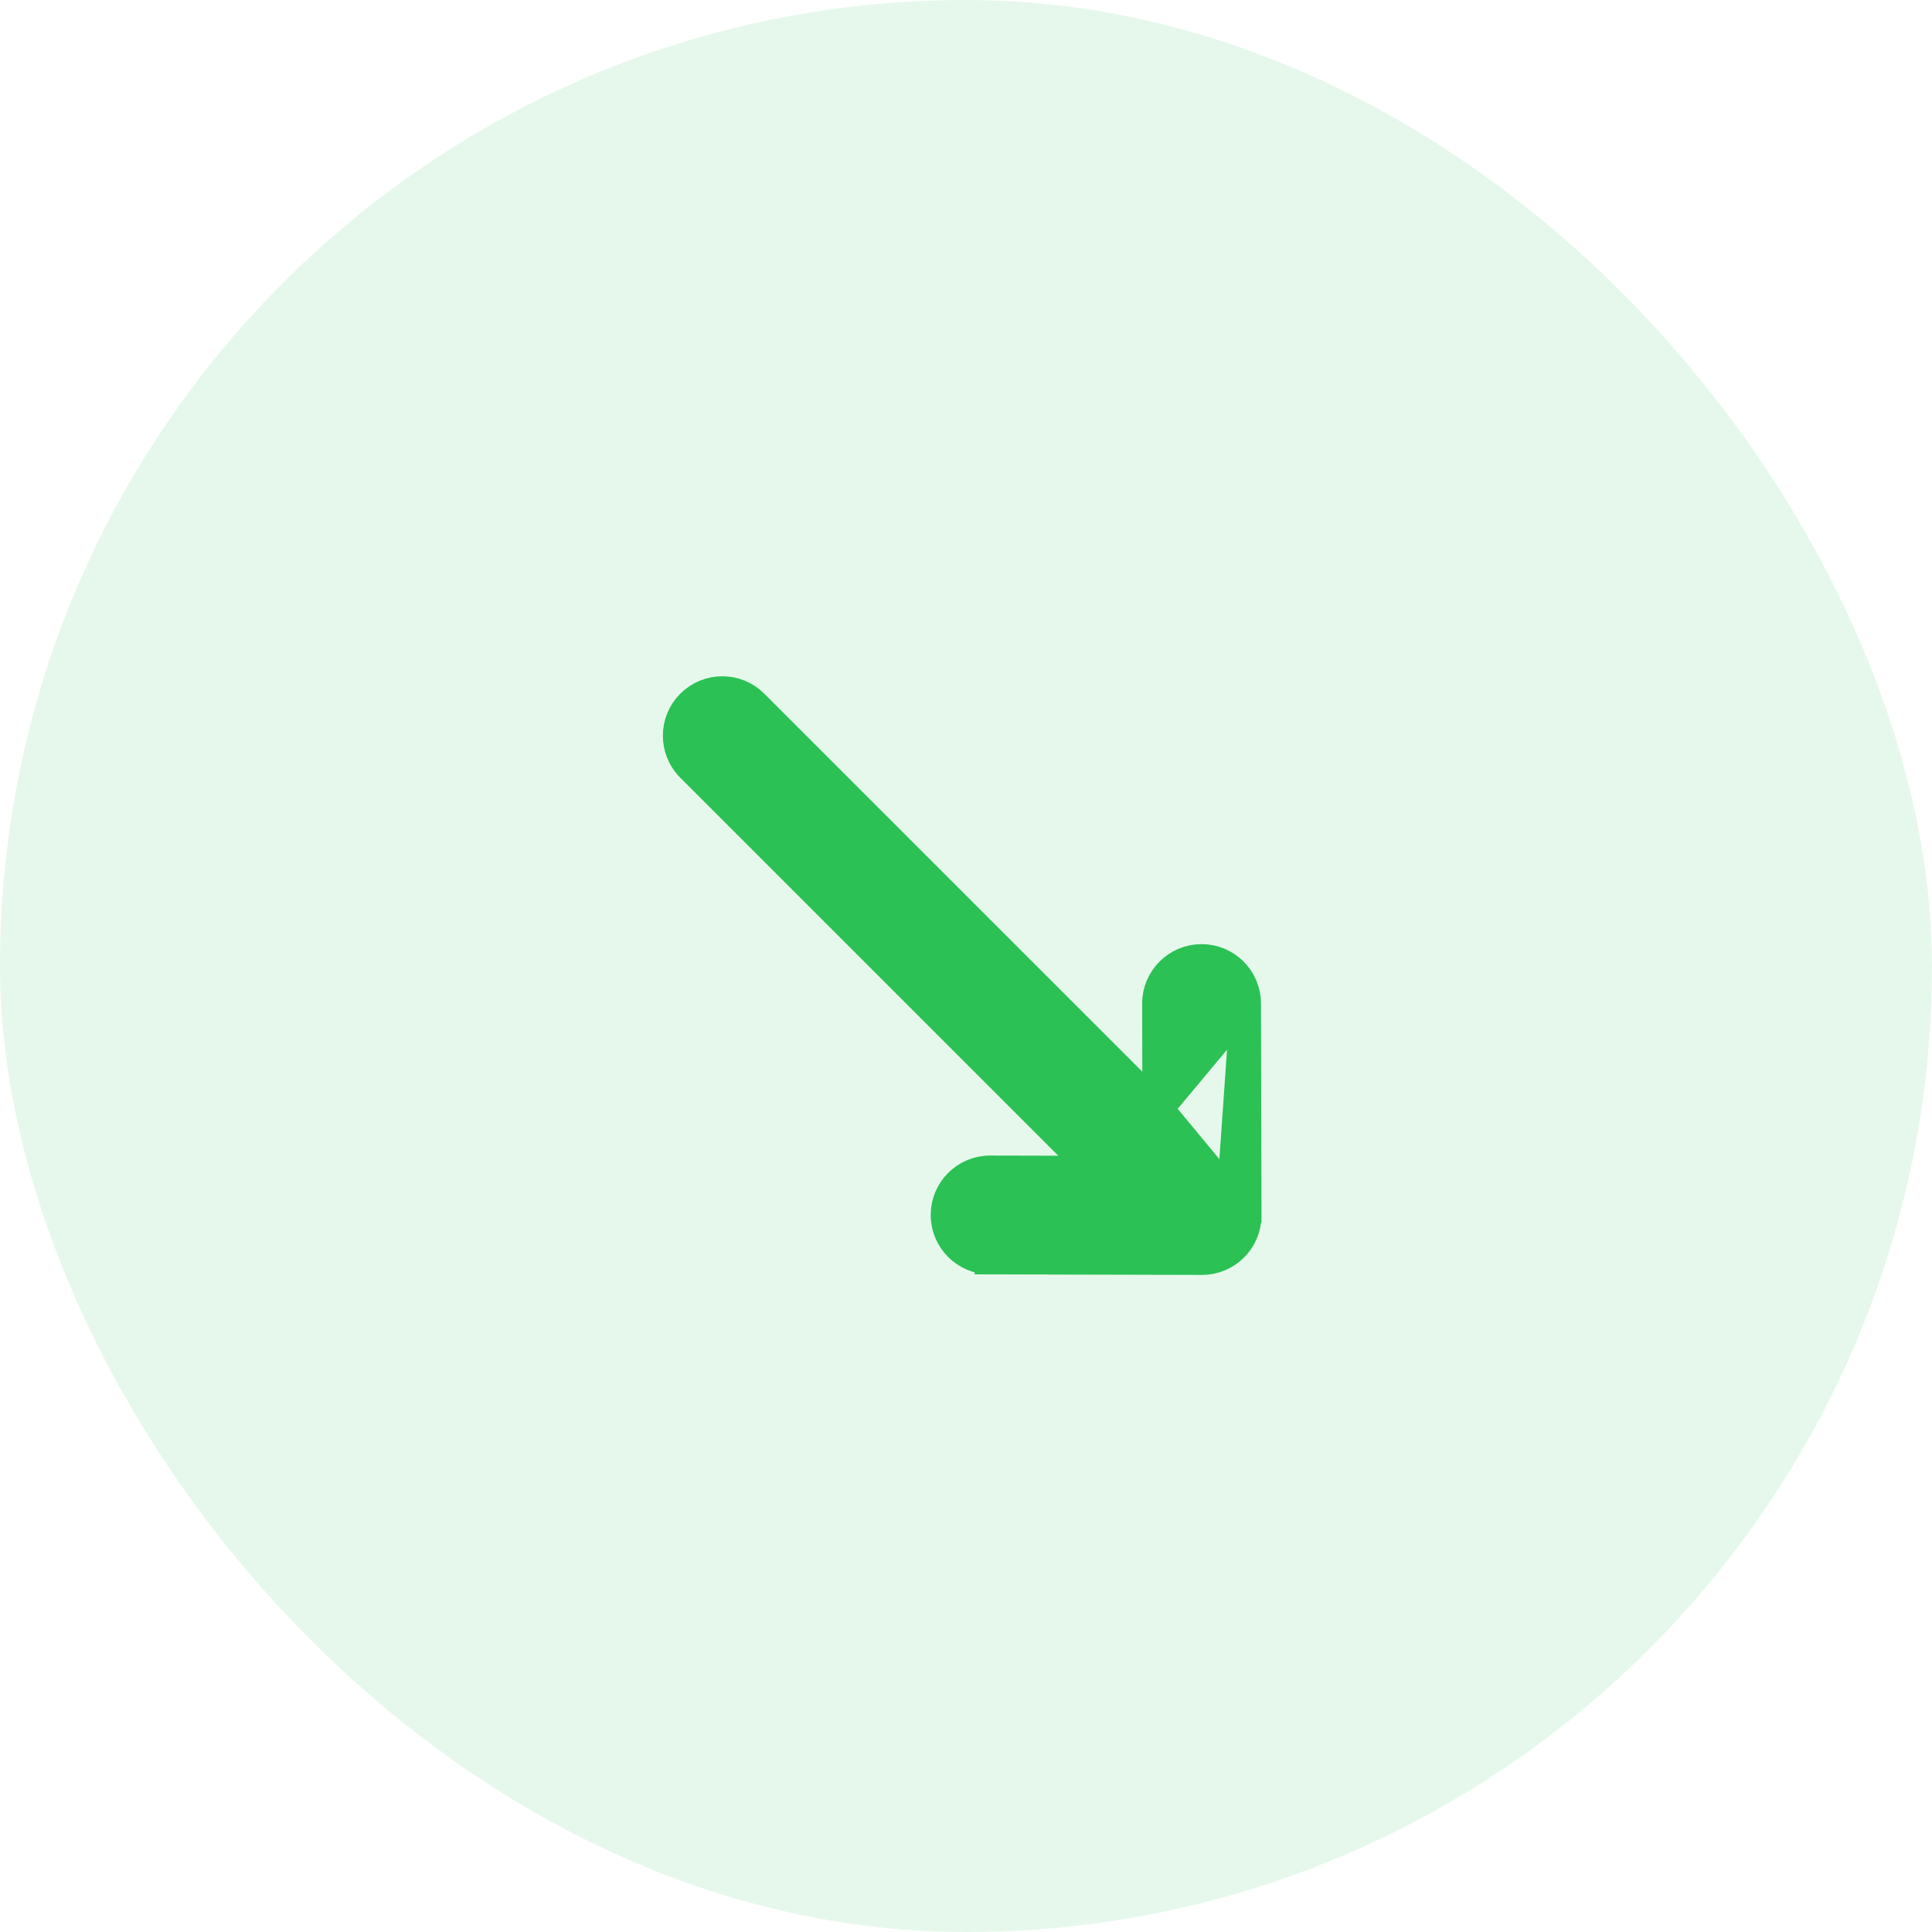 <svg width="63" height="63" viewBox="0 0 63 63" fill="none" xmlns="http://www.w3.org/2000/svg">
<rect width="63" height="63" rx="31.5" fill="#09BD3C" fill-opacity="0.1"/>
<path d="M40.619 32.721L40.619 32.721L40.635 39.629C40.635 39.633 40.635 39.636 40.635 39.64M40.619 32.721L40.135 39.634L40.635 39.635C40.635 39.648 40.635 39.658 40.635 39.663L40.634 39.664C40.635 39.661 40.635 39.652 40.635 39.641C40.635 39.64 40.635 39.64 40.635 39.64M40.619 32.721C40.617 31.927 39.972 31.285 39.178 31.287C38.384 31.289 37.742 31.934 37.744 32.728L37.744 32.728L37.752 36.156M40.619 32.721L37.752 36.156M40.635 39.64C40.633 40.428 39.993 41.071 39.202 41.073C39.2 41.073 39.198 41.073 39.197 41.073L39.194 41.073L39.177 41.073L32.283 41.056L32.285 40.556L32.283 41.056C31.49 41.054 30.847 40.409 30.849 39.615C30.851 38.821 31.496 38.179 32.29 38.181L32.29 38.181L35.719 38.189L22.536 25.007C21.975 24.445 21.975 23.535 22.536 22.974C23.098 22.412 24.008 22.412 24.569 22.974L37.752 36.156M40.635 39.64C40.635 39.638 40.635 39.636 40.635 39.634L37.752 36.156M39.196 41.073C39.196 41.073 39.195 41.073 39.194 41.073L39.196 41.073Z" fill="#2BC155" stroke="#2BC155"/>
</svg>
